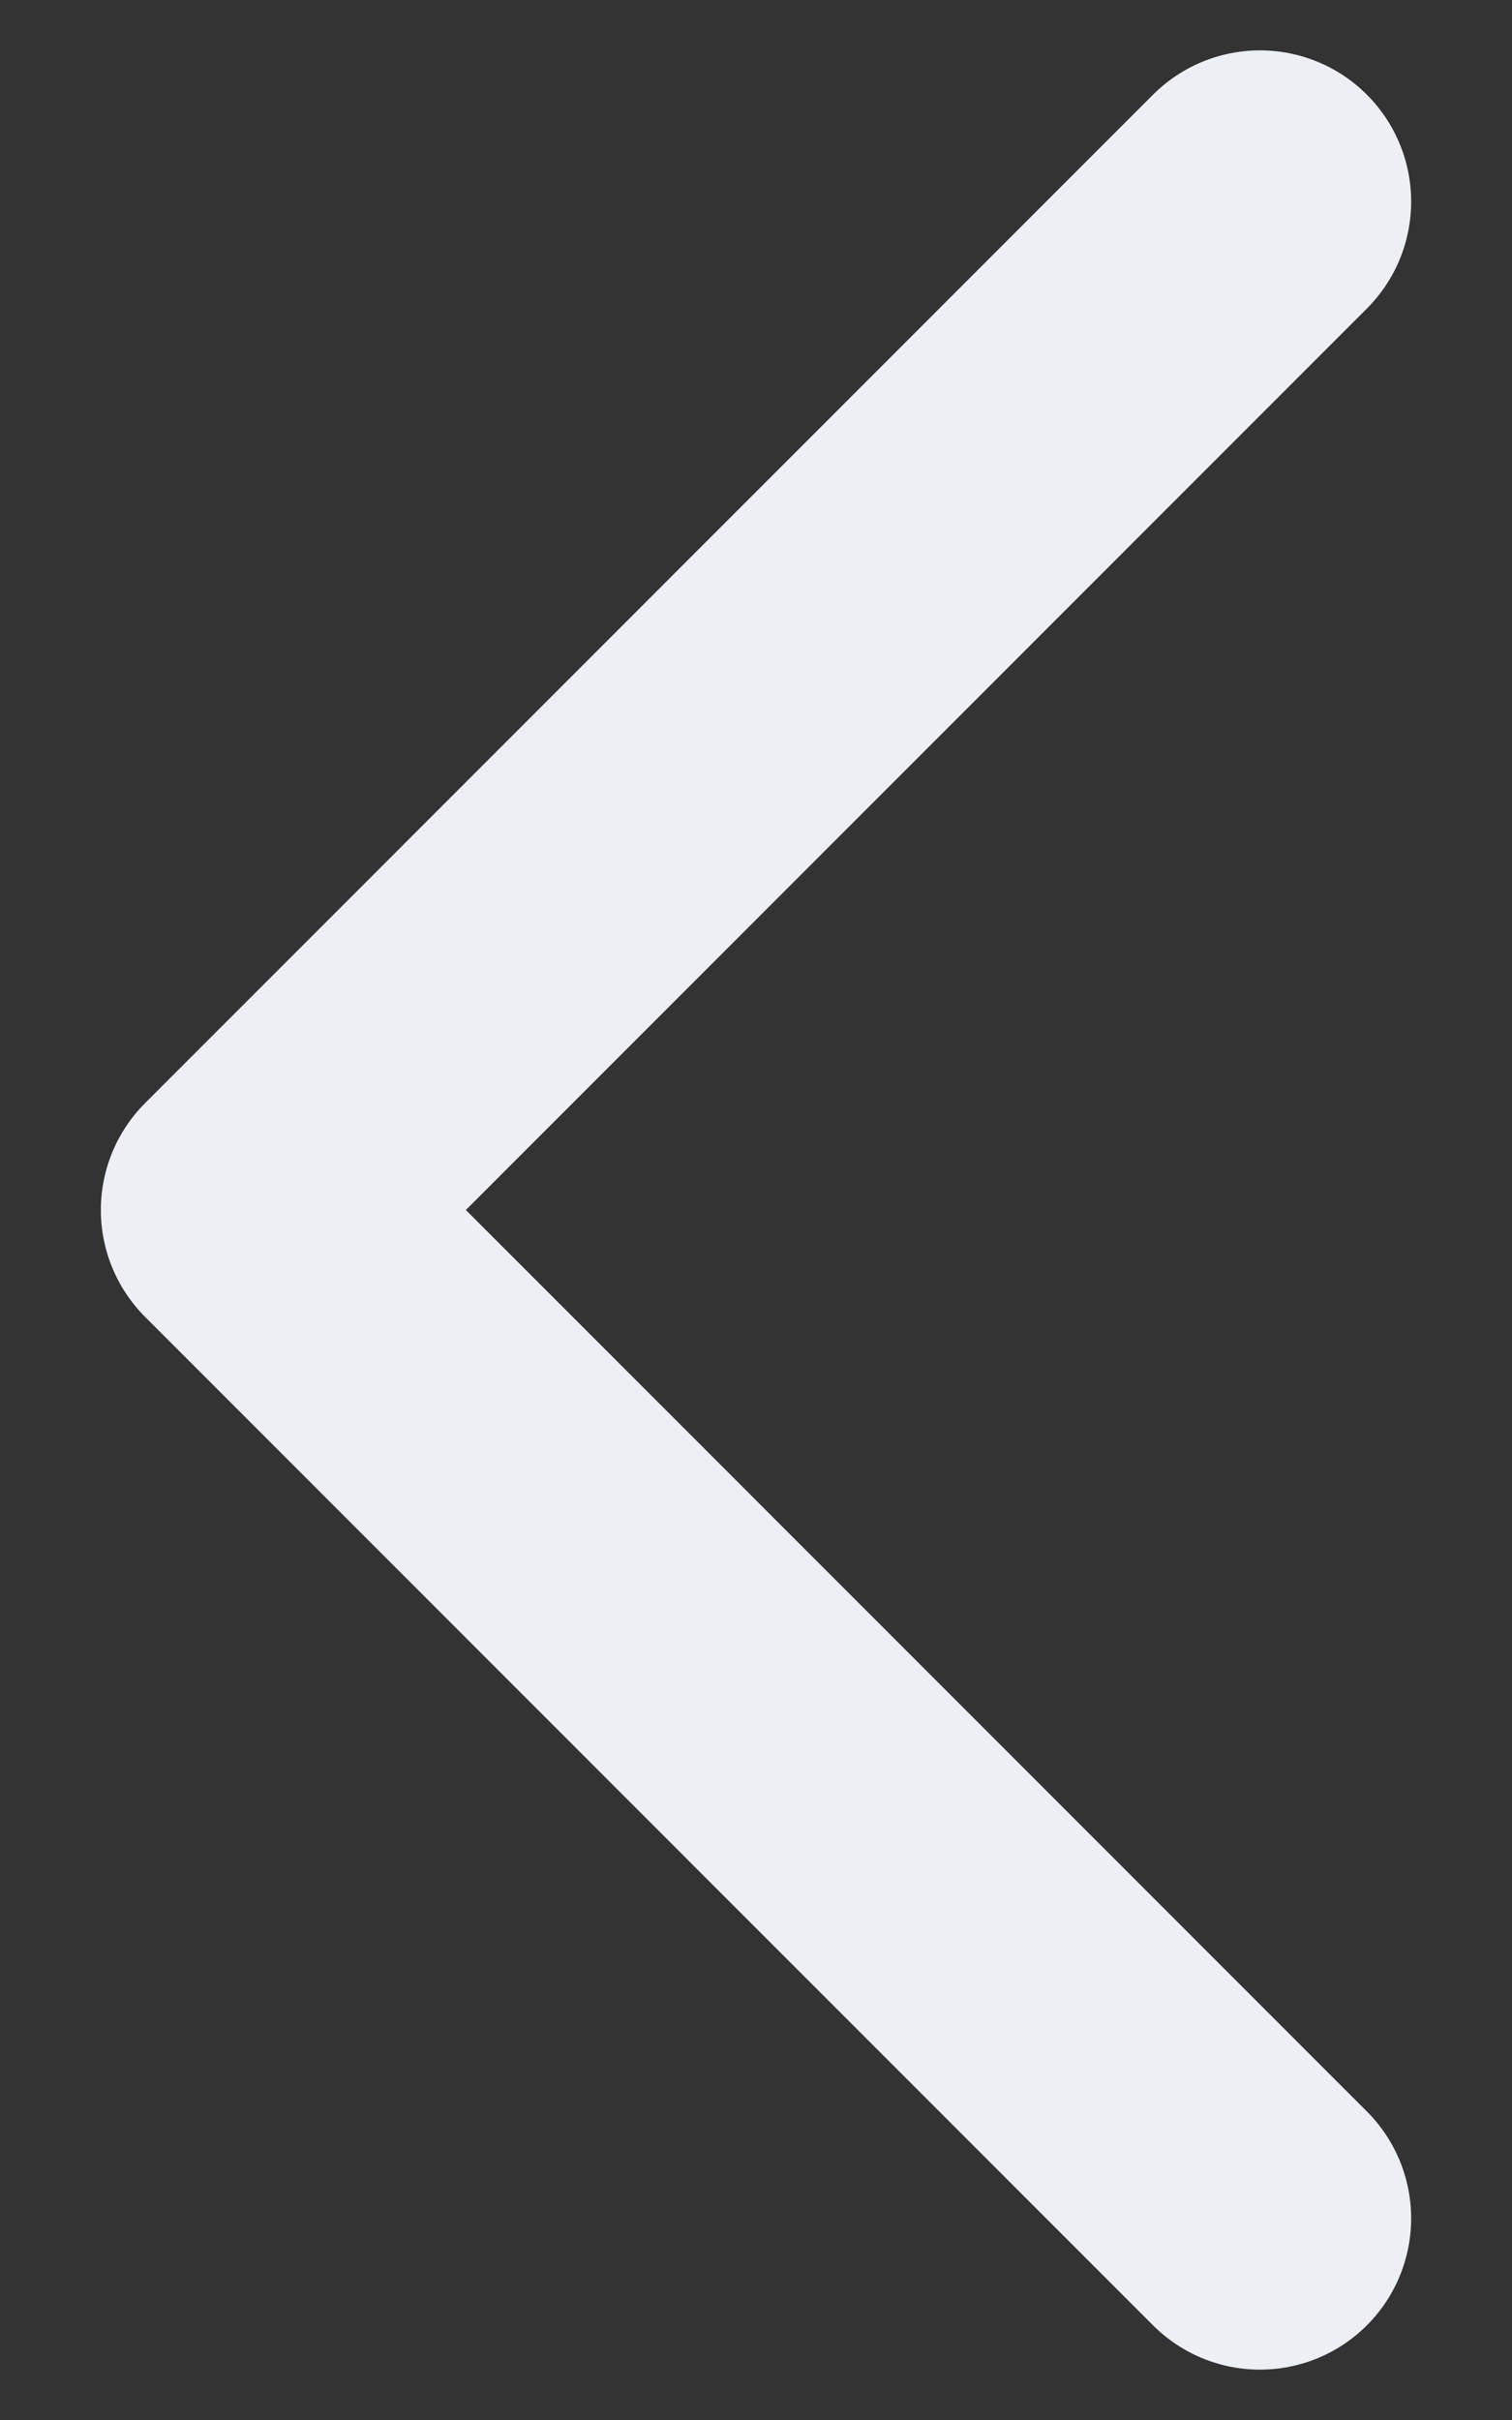 <svg width="10" height="16" fill="none" xmlns="http://www.w3.org/2000/svg">
  <rect width="100%" height="100%" fill="#333333" stroke="none"/>
  <path d="M8.333 1.333L1.667 8l6.666 6.667" stroke="#eceff4" stroke-width="2" stroke-linecap="round"
    stroke-linejoin="round" /></svg>
